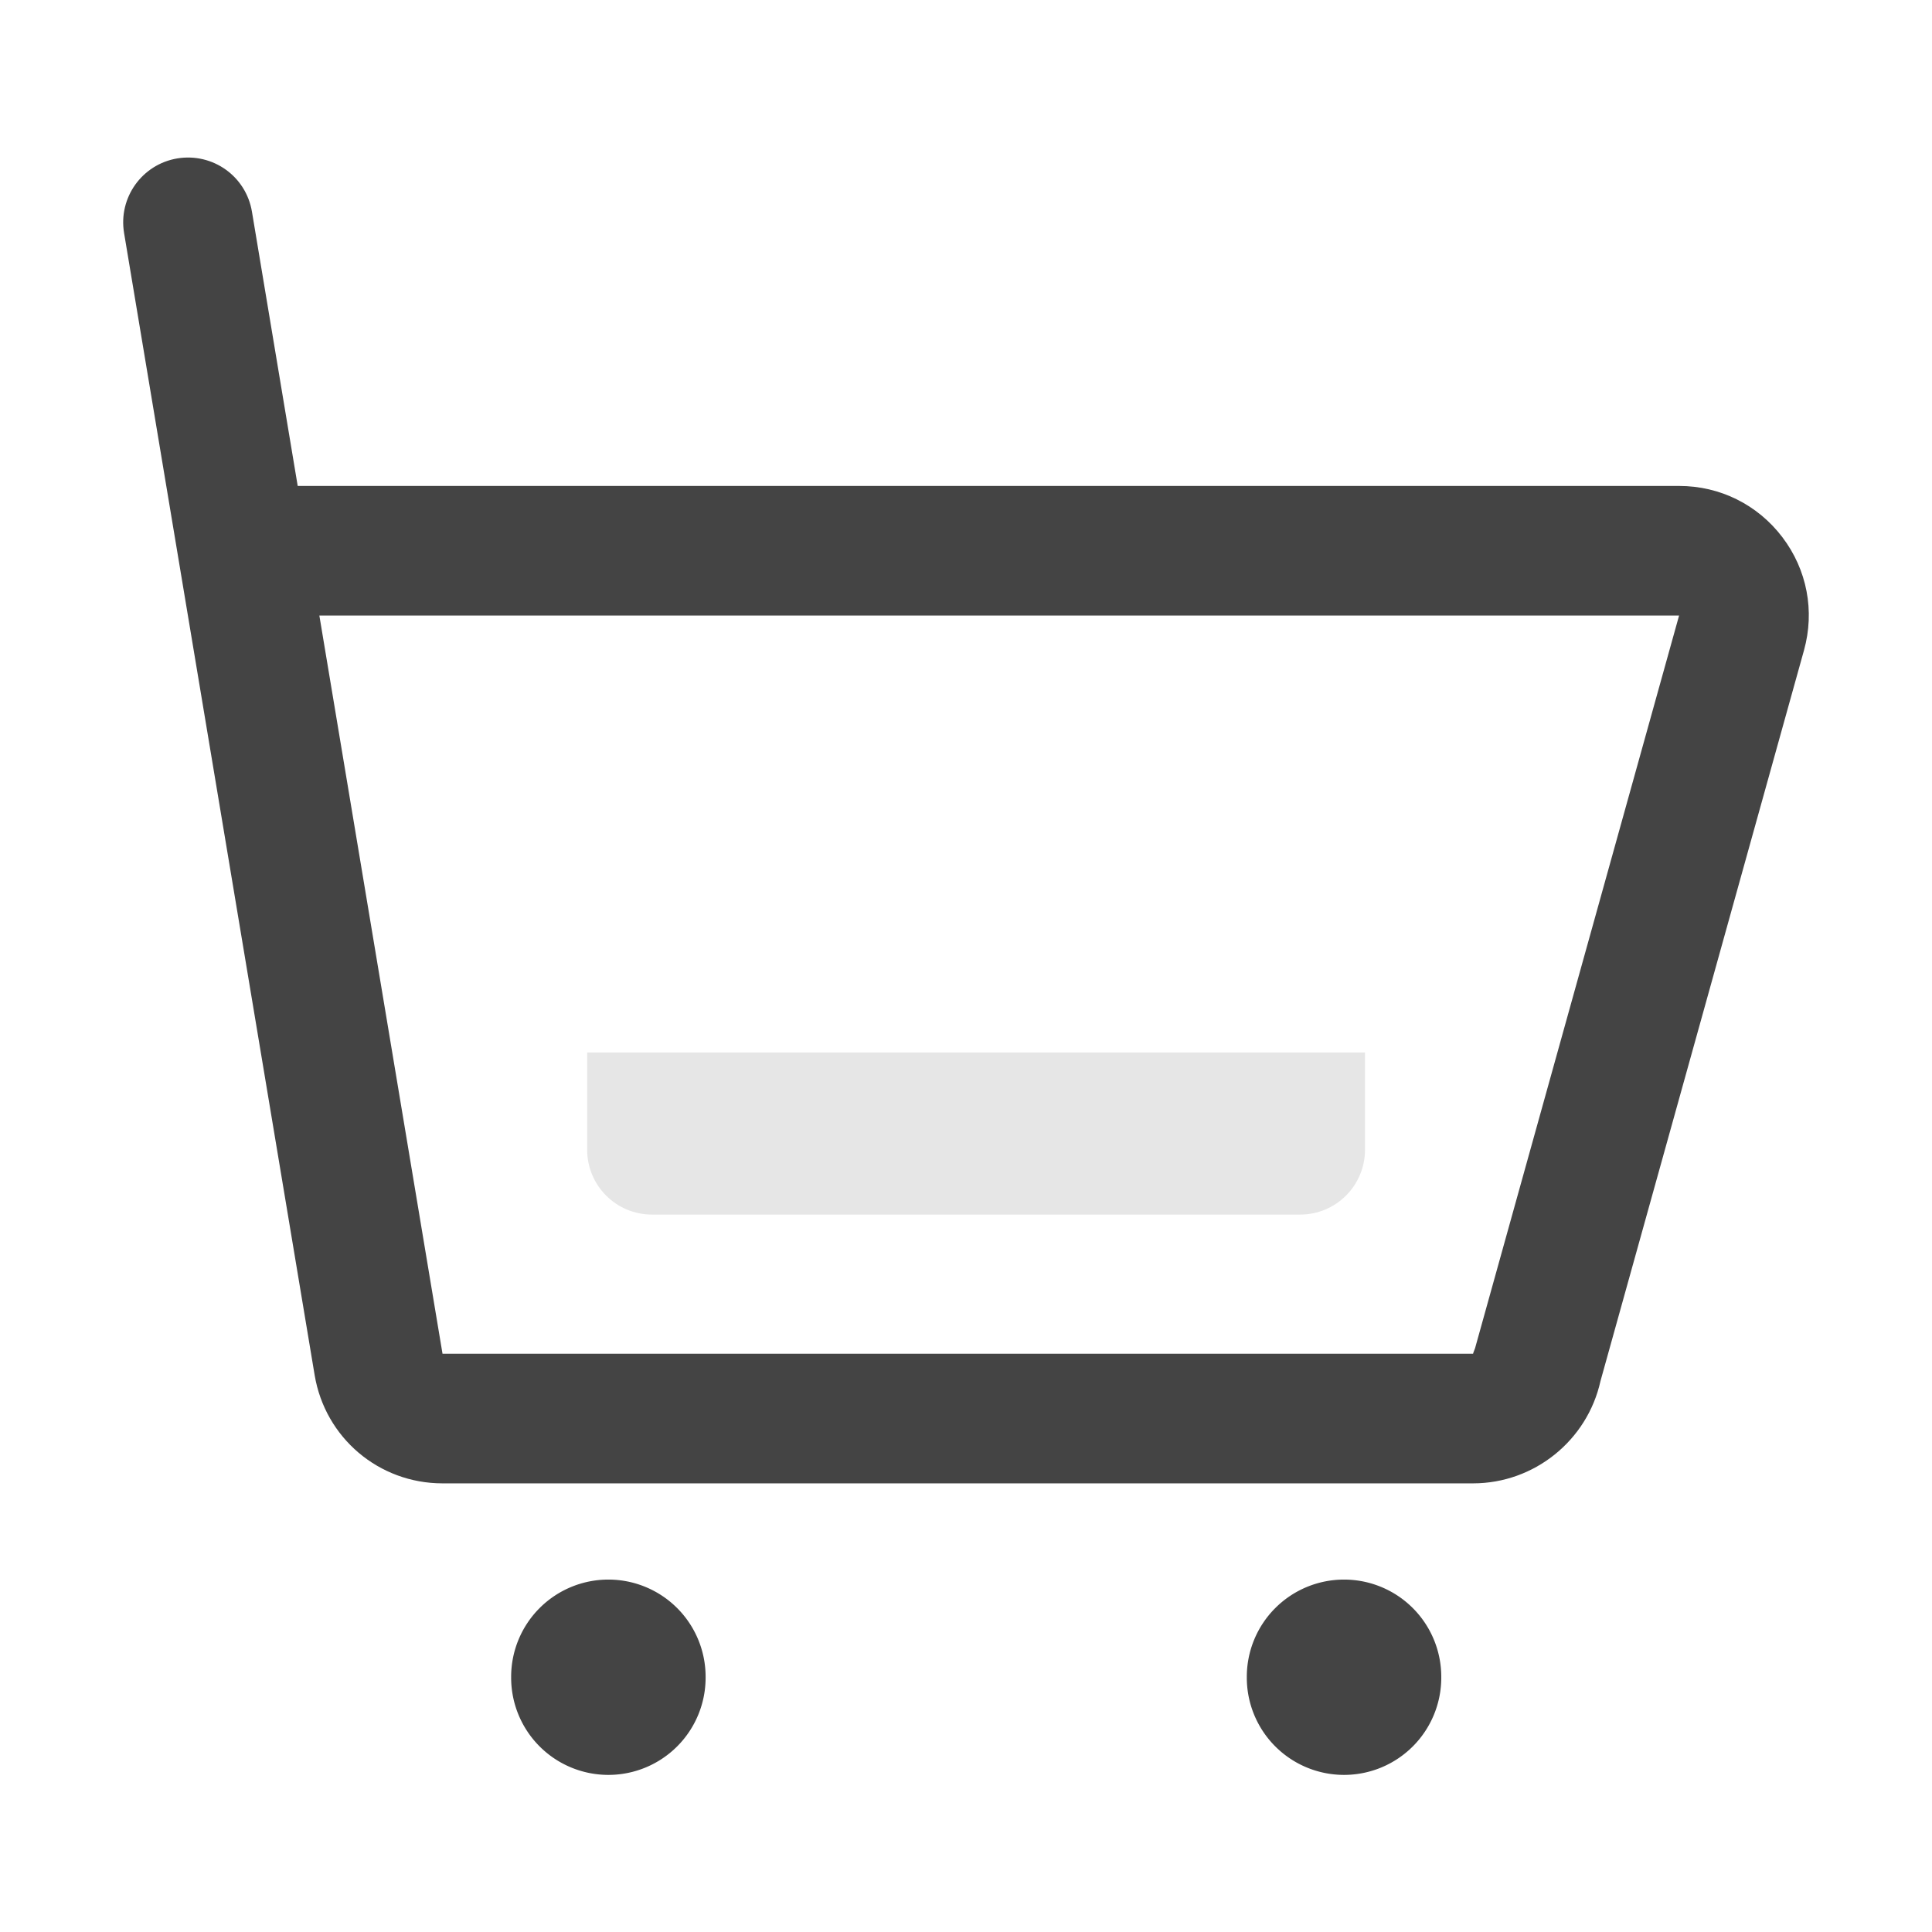 <?xml version="1.0" standalone="no"?><!DOCTYPE svg PUBLIC "-//W3C//DTD SVG 1.1//EN" "http://www.w3.org/Graphics/SVG/1.1/DTD/svg11.dtd"><svg t="1556872775340" class="icon" style="" viewBox="0 0 1024 1024" version="1.1" xmlns="http://www.w3.org/2000/svg" p-id="2355" xmlns:xlink="http://www.w3.org/1999/xlink" width="200" height="200"><defs><style type="text/css"></style></defs><path d="M780.756 786.209H234.539c-33.718 0-62.219-24.14-67.772-57.396L65.764 123.498c-3.12-18.713 9.512-36.418 28.233-39.54 18.872-3.078 36.418 9.536 39.54 28.233l24.256 145.366h732.153c21.674 0 41.619 9.897 54.738 27.159 13.101 17.261 17.279 39.128 11.458 59.996L848.292 731.975c-6.978 31.513-35.143 54.234-67.536 54.234zM169.267 326.268l65.273 391.23H780.756c0.168-0.847 0.822-2.08 1.057-2.918l108.133-388.312H169.267z" fill="#444444" p-id="2356"></path><path d="M712.369 888.971m-51.534 0a51.534 51.534 0 1 0 103.067 0 51.534 51.534 0 1 0-103.067 0Z" fill="#444444" p-id="2357"></path><path d="M322.454 888.971m-51.534 0a51.534 51.534 0 1 0 103.067 0 51.534 51.534 0 1 0-103.067 0Z" fill="#444444" p-id="2358"></path><path d="M689.118 643.75H345.562c-18.974 0-34.355-15.381-34.355-34.355v-51.534h412.267v51.534c0 18.973-15.381 34.355-34.355 34.355z" fill="#e6e6e6" p-id="2359" data-spm-anchor-id="a313x.7781069.0.i0" class="selected"></path></svg>